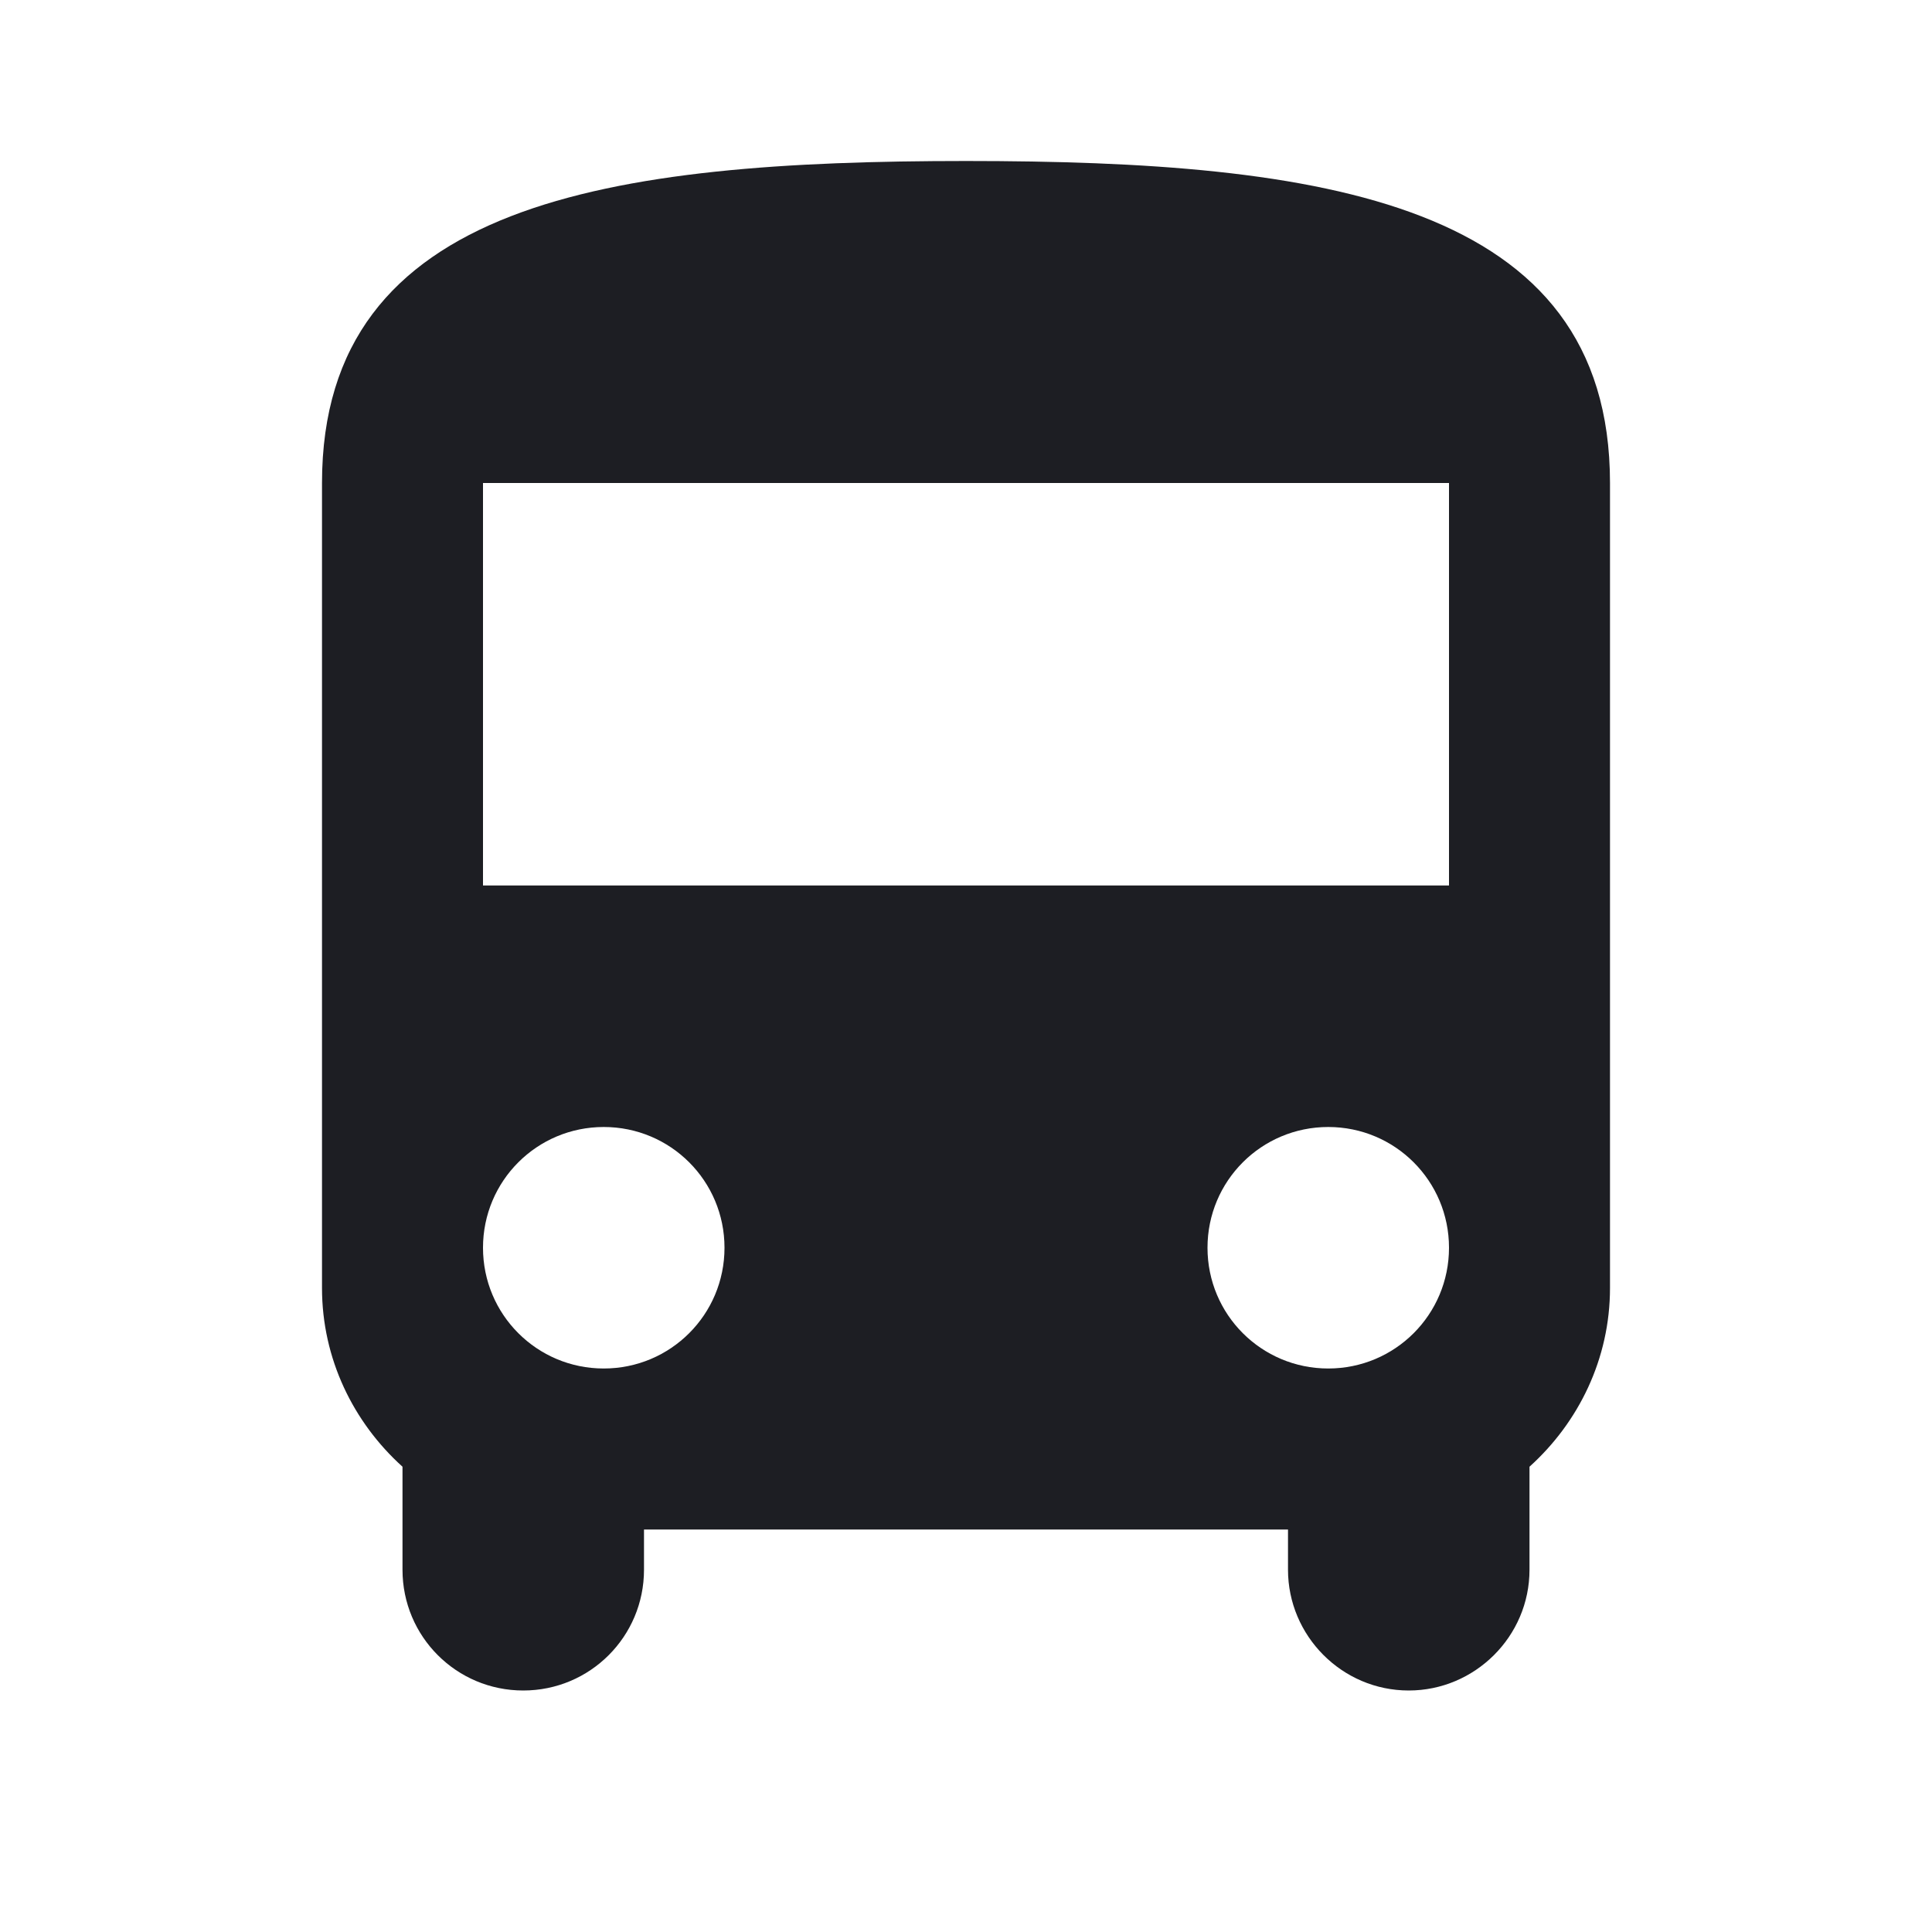<svg viewBox="0 0 24 24" fill="none" xmlns="http://www.w3.org/2000/svg"><g><path d="M4 16C4 16.88 4.39 17.67 5 18.22V19.5C5 20.33 5.67 21 6.5 21C7.33 21 8 20.33 8 19.5V19H16V19.5C16 20.32 16.67 21 17.5 21C18.32 21 19 20.33 19 19.5V18.22C19.61 17.67 20 16.88 20 16V6C20 2.5 16.42 2 12 2C7.58 2 4 2.5 4 6V16ZM7.5 17C6.67 17 6 16.33 6 15.5C6 14.67 6.67 14 7.5 14C8.33 14 9 14.67 9 15.5C9 16.33 8.33 17 7.5 17ZM16.5 17C15.67 17 15 16.33 15 15.5C15 14.67 15.67 14 16.5 14C17.33 14 18 14.67 18 15.5C18 16.33 17.33 17 16.5 17ZM18 11H6V6H18V11Z" fill="#1D1E23"/></g></svg>
